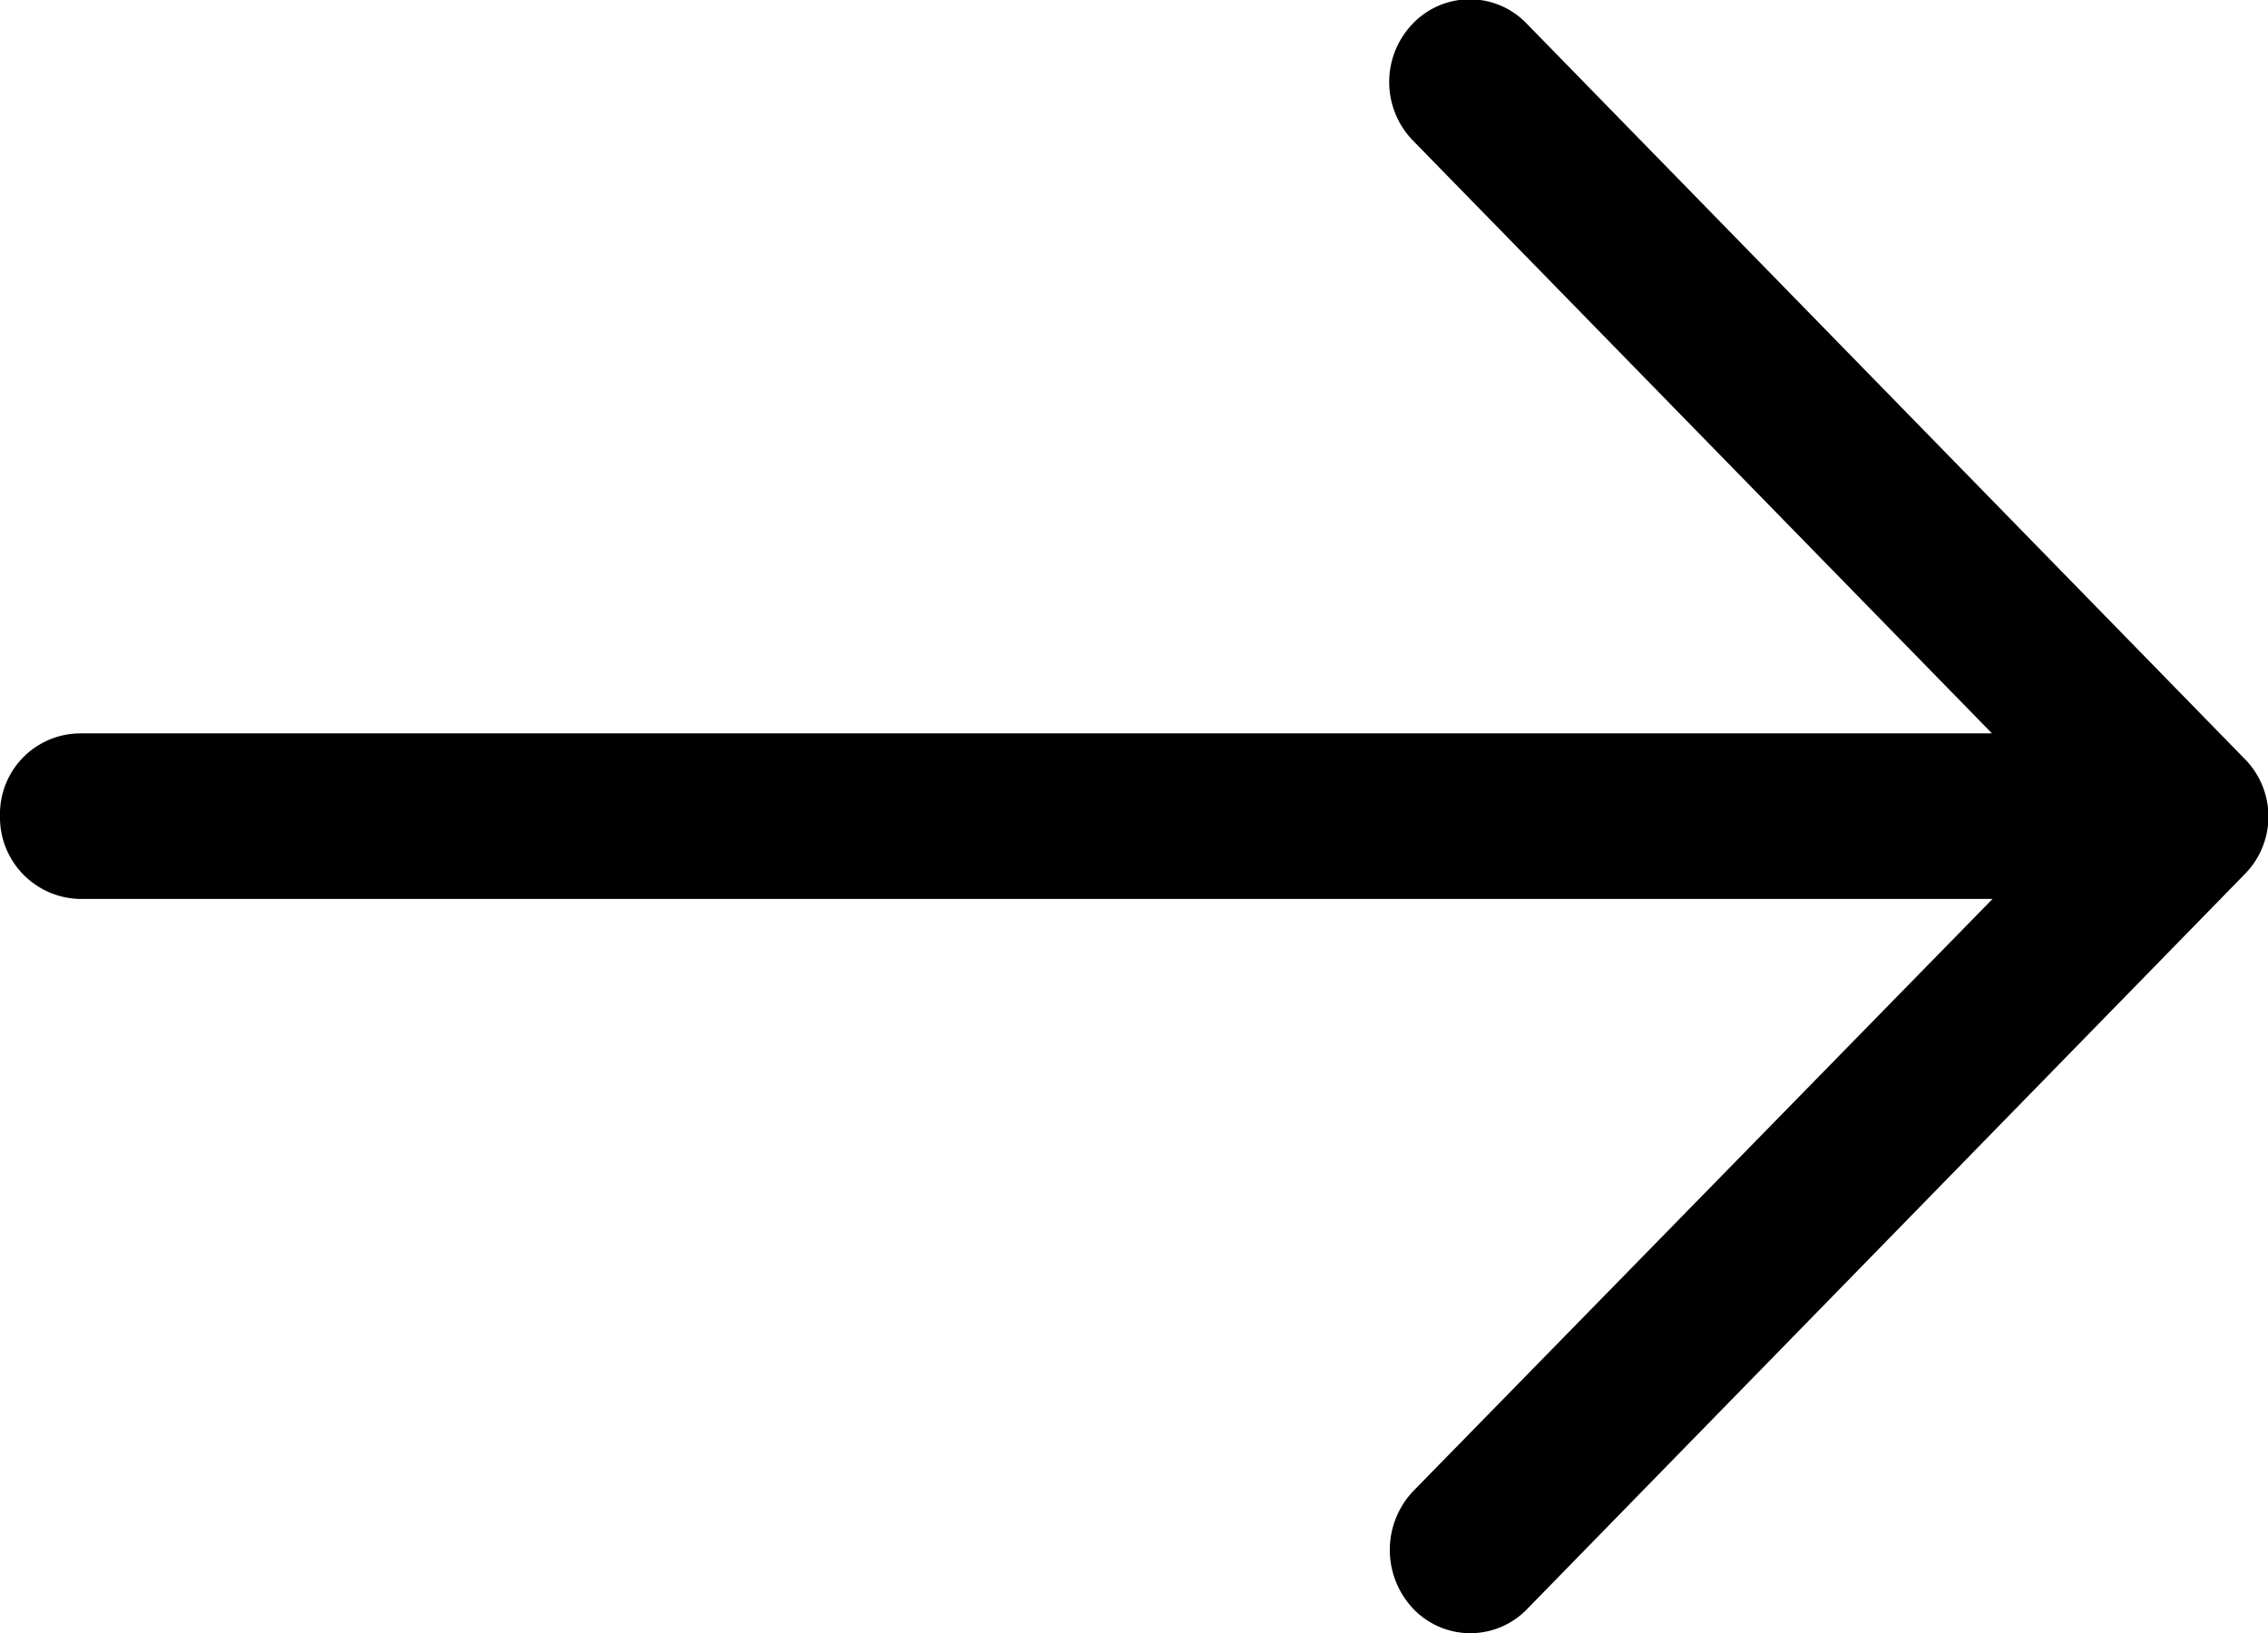 <svg xmlns="http://www.w3.org/2000/svg" width="11.848" height="8.531" viewBox="0 0 11.848 8.531">
  <path id="right-arrow" d="M7.978,4.8a.412.412,0,0,0-.6,0,.439.439,0,0,0,0,.605l3.028,3.1H.418A.421.421,0,0,0,0,8.936a.426.426,0,0,0,.418.434h9.991L7.381,12.465a.447.447,0,0,0,0,.611.412.412,0,0,0,.6,0l3.744-3.834a.428.428,0,0,0,0-.605Z" transform="translate(0 -4.674)" fill="inherit"/>
</svg>
